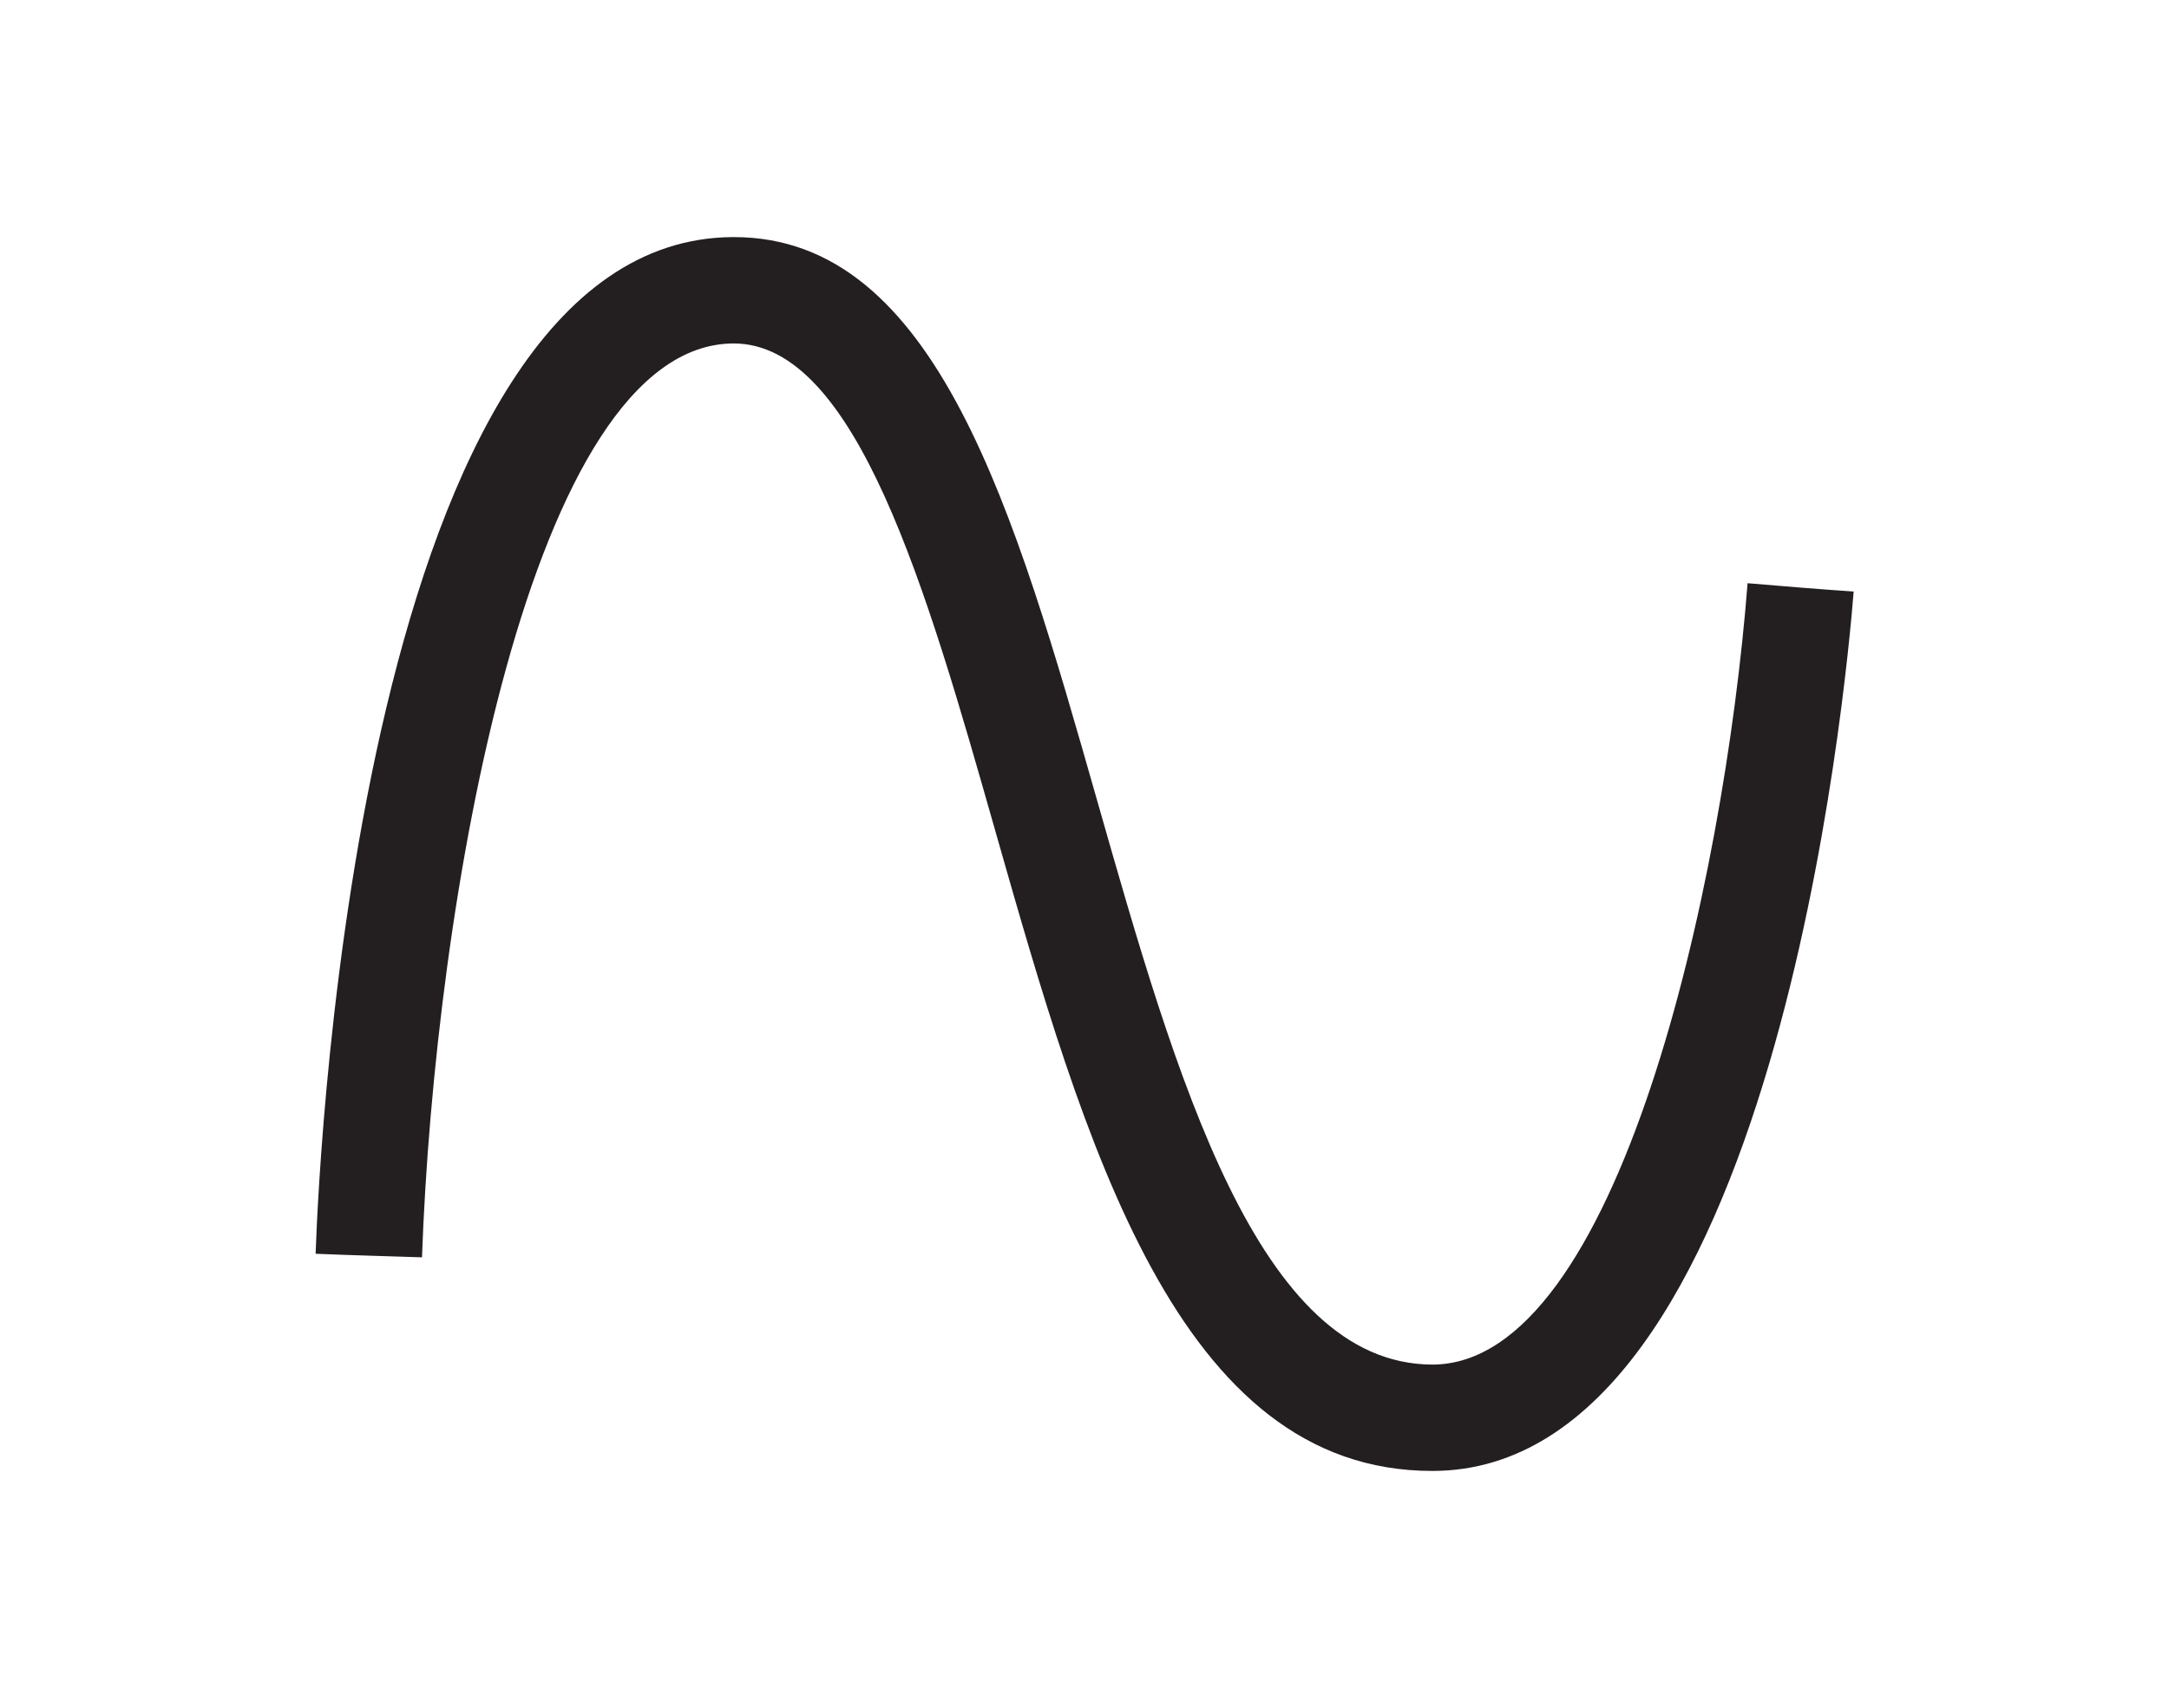 <?xml version="1.0" encoding="UTF-8" standalone="no"?>
<!-- Created with Inkscape (http://www.inkscape.org/) -->

<svg
   version="1.1"
   id="svg2"
   width="9.73"
   height="7.664"
   viewBox="0 0 9.73 7.664"
   xmlns="http://www.w3.org/2000/svg"
   xmlns:svg="http://www.w3.org/2000/svg">
  <defs
     id="defs6">
    <clipPath
       clipPathUnits="userSpaceOnUse"
       id="clipPath37185">
      <path
         d="m -29.904,-26.564 h 92.242 v 59.865 h -92.242 z"
         id="path37187"
         style="stroke-width:1" />
    </clipPath>
    <clipPath
       clipPathUnits="userSpaceOnUse"
       id="clipPath37525">
      <path
         d="m -27.437,-22.966 h 92.242 v 59.865 h -92.242 z"
         id="path37527"
         style="stroke-width:1" />
    </clipPath>
    <clipPath
       clipPathUnits="userSpaceOnUse"
       id="clipPath37561">
      <path
         d="m -34.292,-22.413 h 92.242 v 59.865 h -92.242 z"
         id="path37563"
         style="stroke-width:1" />
    </clipPath>
  </defs>
  <g
     id="g13794"
     transform="matrix(1.333,0,0,-1.333,3.29,1.541)"
     clip-path="url(#clipPath37185)">
    <path
       d="m 0,0 h 0.001 c 0.413,0 0.65,-0.831 0.879,-1.636 0.302,-1.06 0.614,-2.159 1.472,-2.159 1.153,0 1.394,2.657 1.418,2.96 C 3.651,-0.827 3.532,-0.817 3.413,-0.807 3.334,-1.824 2.976,-3.437 2.352,-3.437 1.764,-3.435 1.49,-2.471 1.224,-1.538 0.946,-0.563 0.684,0.358 0.002,0.358 H -0.002 C -1.25,0.352 -1.394,-2.714 -1.406,-3.064 -1.287,-3.069 -1.168,-3.072 -1.048,-3.076 -1.006,-1.889 -0.685,-0.003 0,0"
       style="fill:#231f20;fill-opacity:1;fill-rule:nonzero;stroke:none"
       id="path13796" />
  </g>
</svg>
